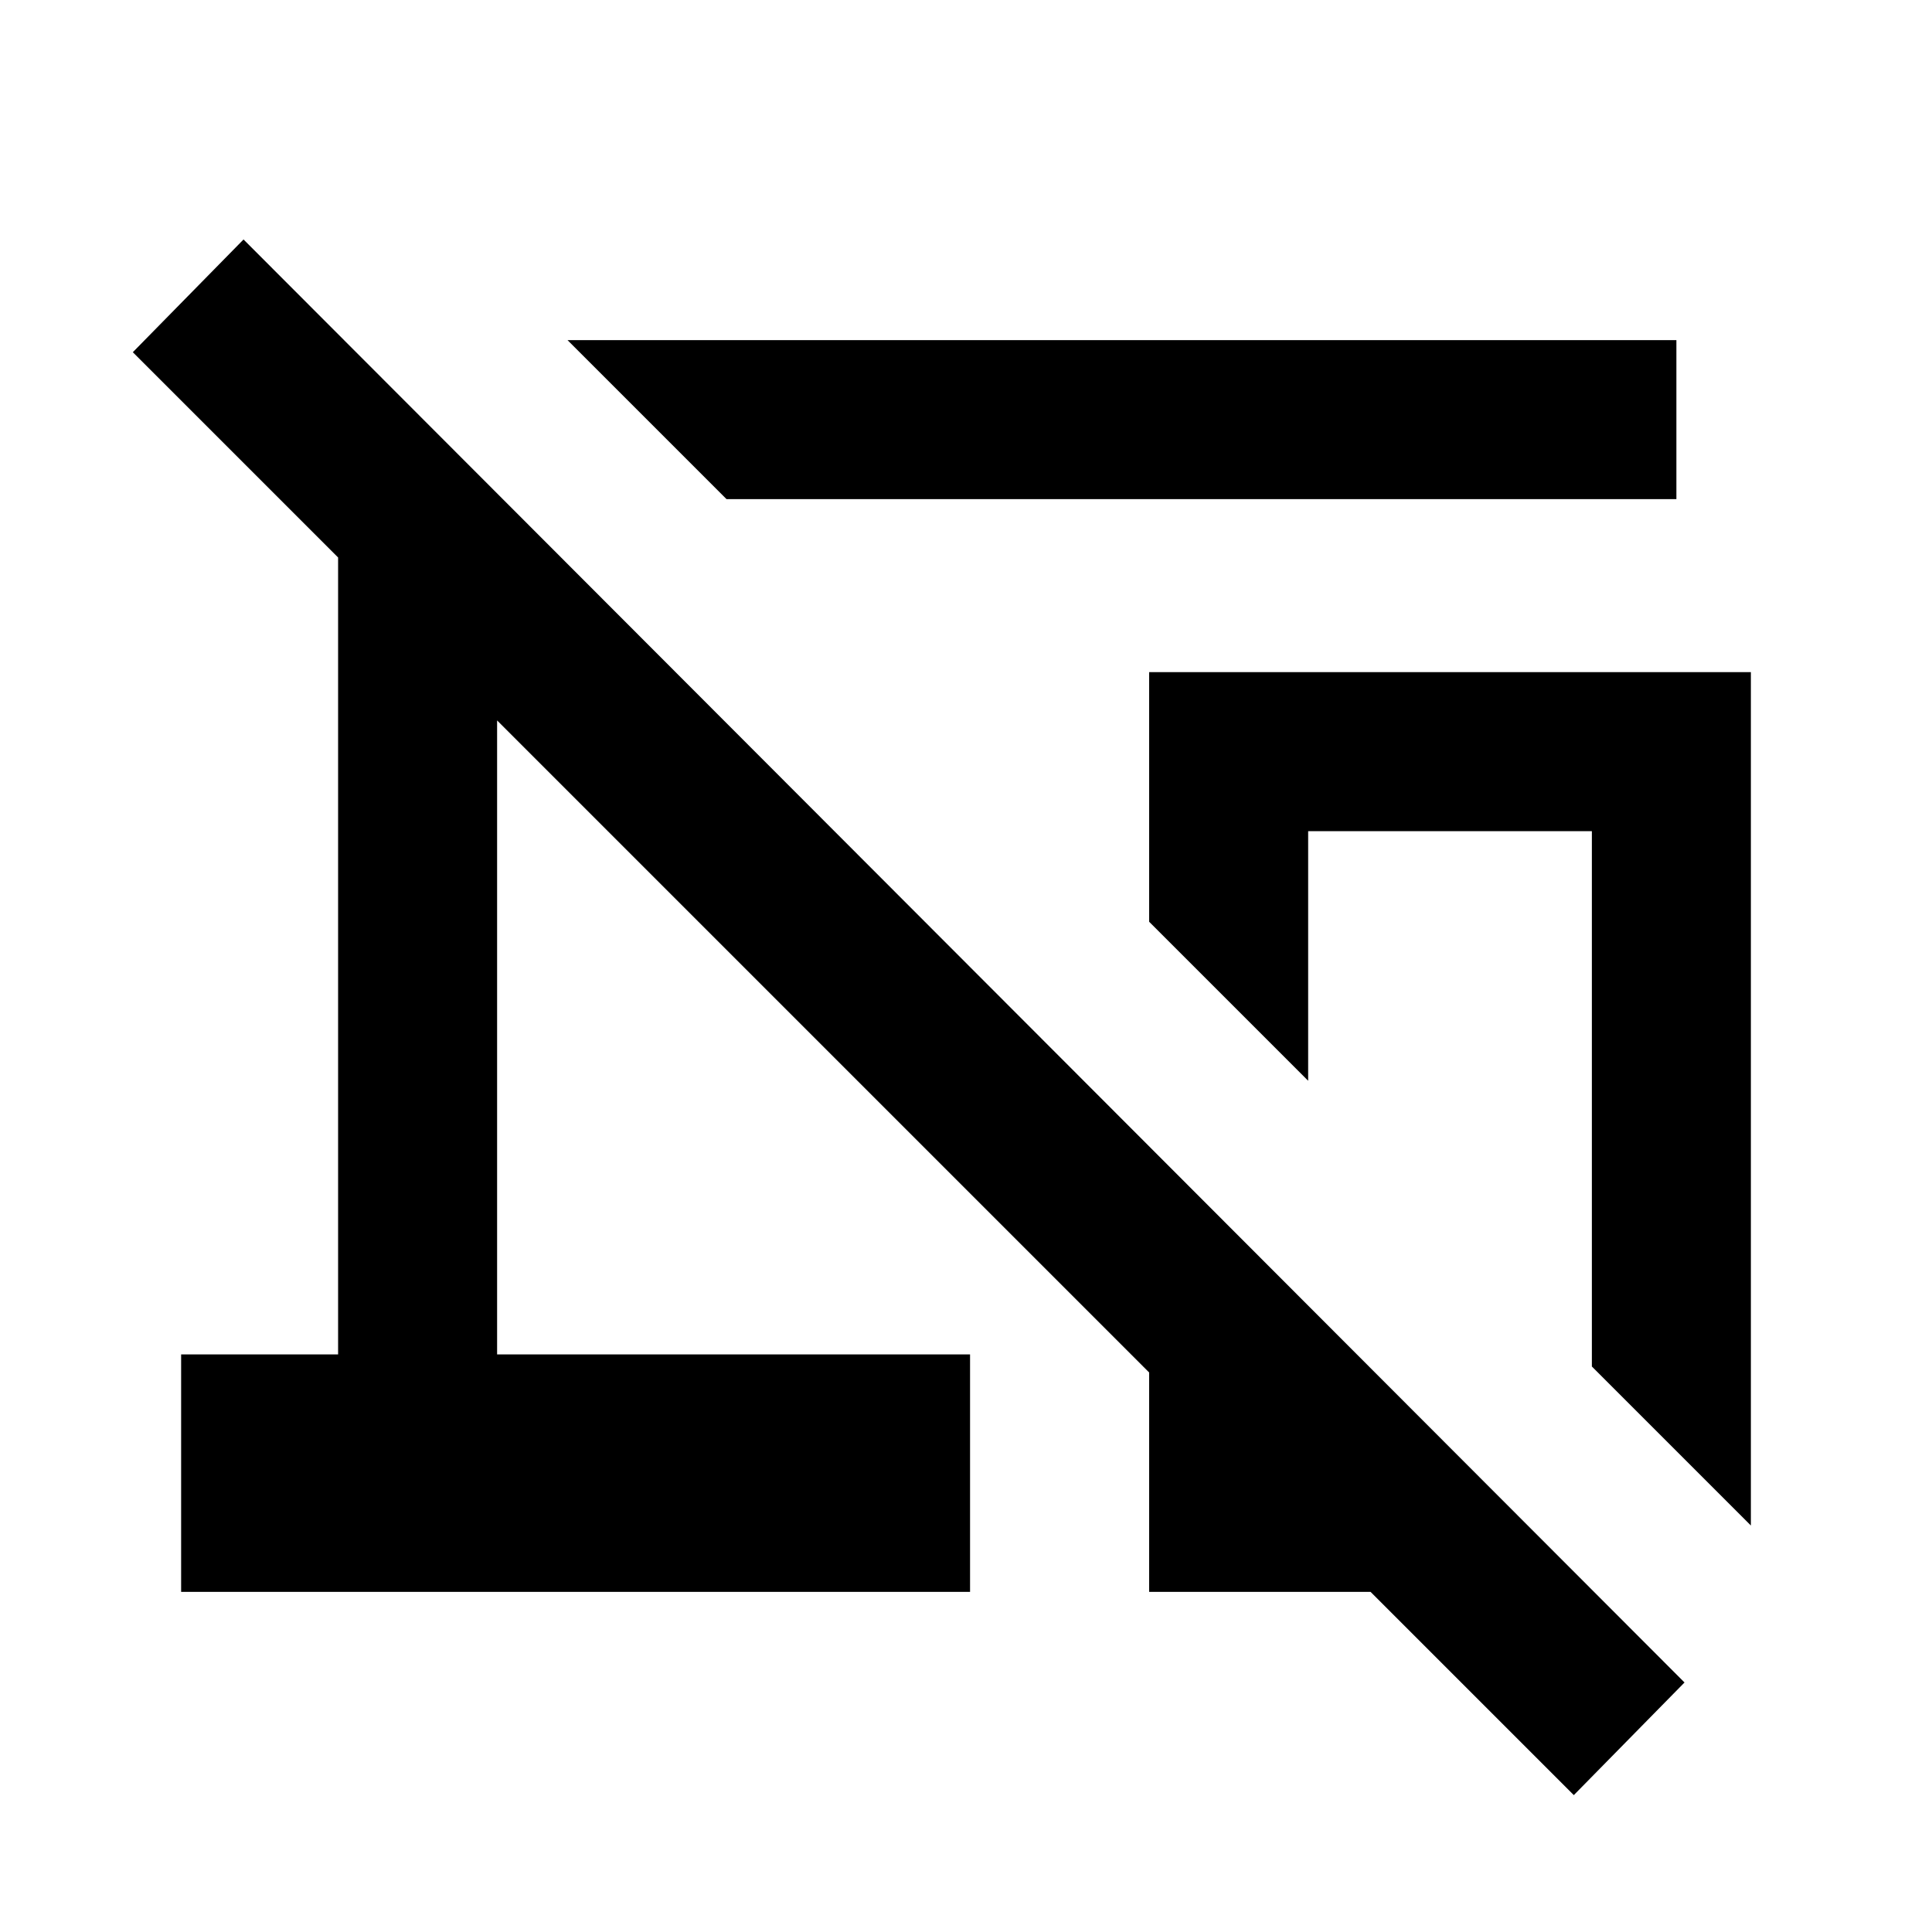 <svg xmlns="http://www.w3.org/2000/svg" height="20" width="20"><path d="M7.521 5.167 5.875 3.521h11.479v1.646Zm10.604 10.625-1.646-1.646V8.604h-2.937v2.584l-1.646-1.646V6.958h6.229Zm-1.833 2.791-2.104-2.104h-2.292v-2.271l-6.75-6.75v6.563h4.896v2.458H1.875v-2.458H3.5v-8.25L1.375 3.646l1.146-1.167 14.917 14.938Z"/></svg>